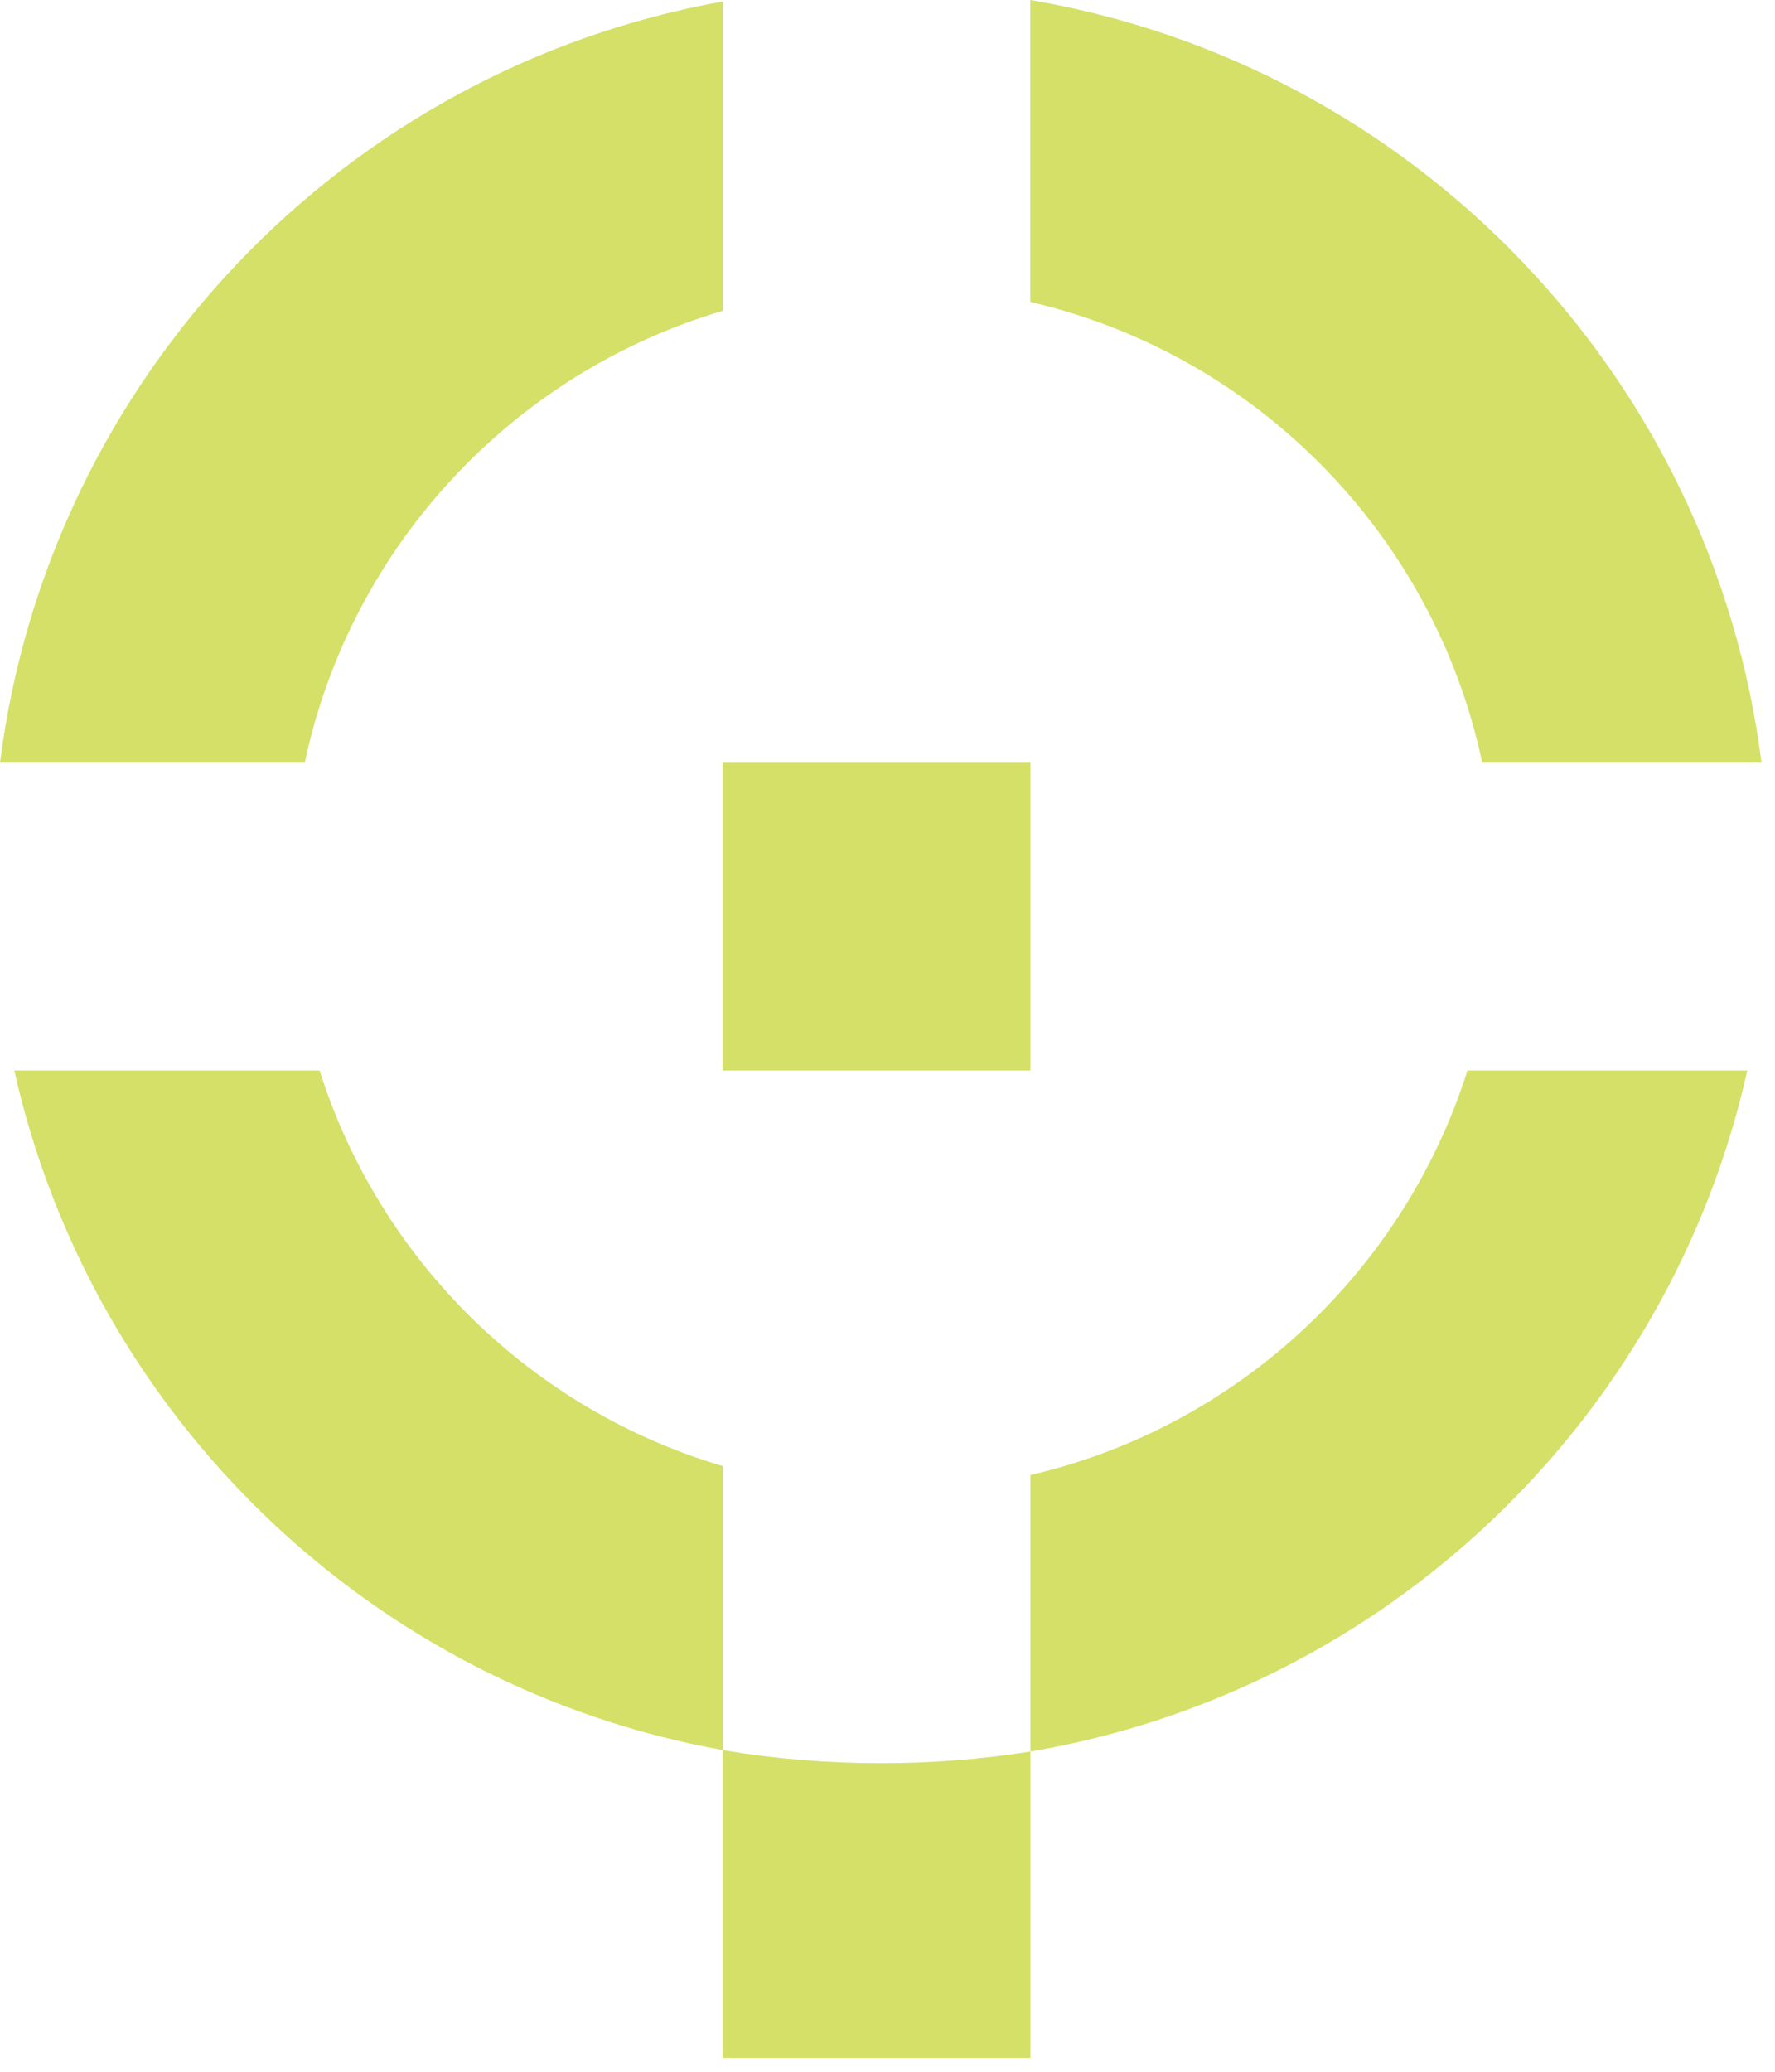 <svg width="30" height="35" viewBox="0 0 30 35" fill="none" xmlns="http://www.w3.org/2000/svg">
<path d="M12.216 0.025V5.251C8.667 6.298 5.927 9.229 5.151 12.885H0C0.826 6.38 5.816 1.174 12.216 0.025Z" fill="#D4E068"/>
<path d="M29.773 12.885H25.052C24.234 9.035 21.239 5.99 17.414 5.101V0C23.881 1.097 28.94 6.332 29.772 12.885H29.773Z" fill="#D4E068"/>
<path d="M29.532 18.085C28.213 23.983 23.422 28.571 17.416 29.59V24.919C20.919 24.104 23.727 21.48 24.802 18.085H29.532Z" fill="#D4E068"/>
<path d="M12.216 24.768V29.565C6.277 28.498 1.551 23.936 0.242 18.085H5.402C6.418 21.294 8.982 23.813 12.216 24.768Z" fill="#D4E068"/>
<path d="M17.416 29.589V34.766H12.216V29.566C13.082 29.712 13.976 29.787 14.888 29.787C15.75 29.787 16.595 29.72 17.417 29.59L17.416 29.589Z" fill="#D4E068"/>
<path d="M17.416 12.885H12.216V18.085H17.416V12.885Z" fill="#D4E068"/>
</svg>
